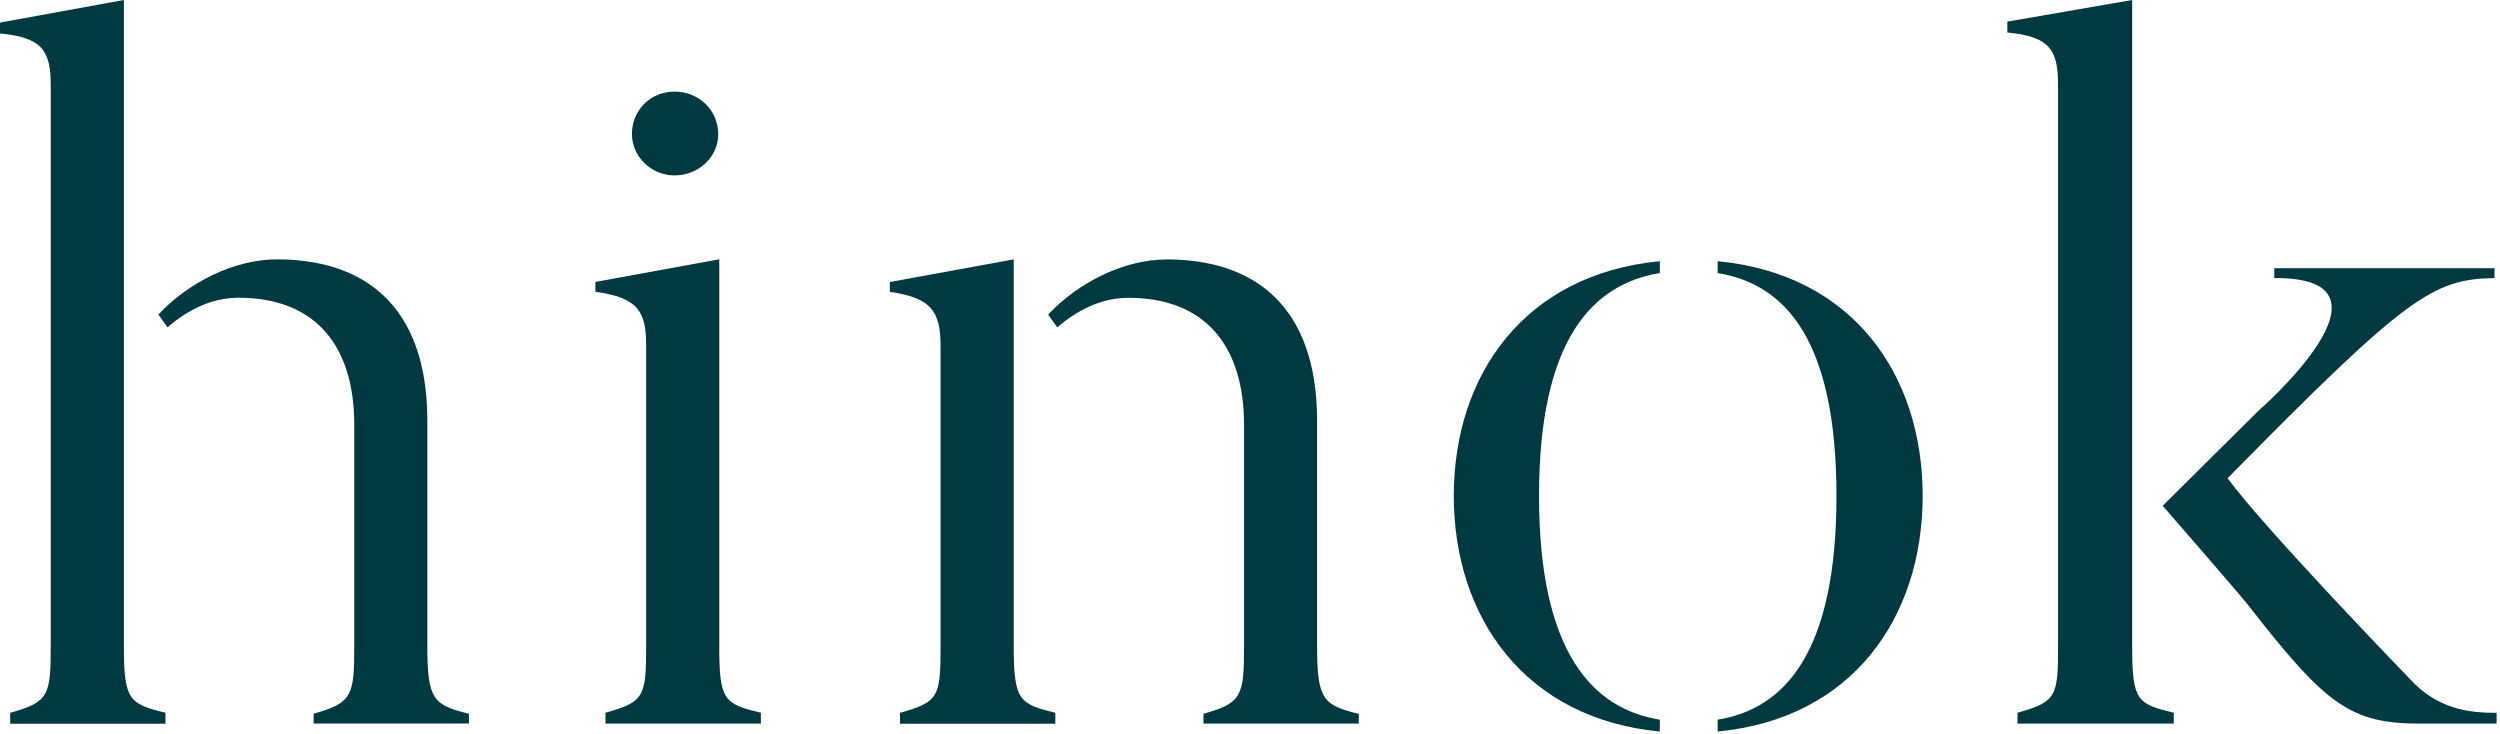 <svg width="310" height="91" viewBox="0 0 310 91" fill="none" xmlns="http://www.w3.org/2000/svg">
<g clip-path="url(#clip0_4_61)">
<path d="M20.52 88.39V89.74H1.26V88.39C6.04 87.04 6.29 86.31 6.29 80.08V10.51C6.29 6.23 5.16 4.64 0 4.15V2.8L15.36 0V80.07C15.36 86.79 15.99 87.28 20.52 88.38M58.15 88.5V89.72H38.89V88.5C43.67 87.15 43.93 86.3 43.93 80.07V52.69C43.93 42.91 39.15 36.92 29.58 36.92C26.18 36.92 23.16 38.51 20.77 40.59L19.64 39C23.29 35.09 28.95 32.16 34.36 32.16C44.81 32.16 52.99 37.54 52.99 52.21V80.08C52.99 86.8 53.75 87.41 58.15 88.51" fill="#003A40"/>
<path d="M94.34 89.73H75.08V88.38C79.86 87.03 80.12 86.42 80.12 80.19V42.78C80.12 38.62 79.11 36.91 73.83 36.18V34.96L89.19 32.15V80.19C89.19 86.91 89.82 87.28 94.35 88.38V89.73H94.34ZM78.36 16.62C78.36 13.69 80.63 11.36 83.65 11.36C86.67 11.36 89.06 13.68 89.06 16.62C89.06 19.56 86.54 21.75 83.65 21.75C80.76 21.75 78.36 19.43 78.36 16.62Z" fill="#003A40"/>
<path d="M130.86 88.39V89.74H111.6V88.39C116.38 87.04 116.63 86.43 116.63 80.2V42.91C116.63 38.63 115.5 36.92 110.34 36.19V34.97L125.7 32.16V80.2C125.7 86.92 126.45 87.29 130.86 88.39Z" fill="#003A40"/>
<path d="M205.82 89.24V90.71C189.08 89.12 180.27 76.53 180.27 61.49C180.27 46.45 189.08 33.98 205.82 32.39V33.86C197.51 35.21 190.84 42.05 190.84 61.49C190.84 80.93 197.51 87.9 205.82 89.24ZM212.99 90.71V89.24C221.3 87.89 227.72 80.93 227.72 61.49C227.72 42.05 221.3 35.21 212.99 33.86V32.39C229.73 33.98 238.41 46.45 238.41 61.49C238.41 76.53 229.72 89.12 212.99 90.71Z" fill="#003A40"/>
<path d="M269.55 89.73H250.17V88.38C254.95 87.03 255.2 86.42 255.2 80.19V10.51C255.2 6.23 254.19 4.52 248.91 4.03V2.68L264.39 0V80.19C264.39 86.91 265.02 87.28 269.55 88.38V89.73ZM309.58 89.73H300.14C291.46 89.73 288.43 87.41 278.99 75.31C277.98 73.96 268.17 62.72 268.17 62.72L280 50.98C280 50.98 299.13 34.35 282.01 34.48V33.26H309.32V34.48C301.64 34.6 298.37 36.8 276.22 59.3C280.88 65.66 298.75 84.11 298.75 84.11C302.27 88.02 306.3 88.39 309.58 88.39V89.74V89.73Z" fill="#003A40"/>
<path d="M168.491 88.51V89.73H149.231V88.51C154.011 87.16 154.261 86.31 154.261 80.08V52.7C154.261 42.92 149.481 36.93 139.911 36.93C136.511 36.93 133.491 38.52 131.101 40.6L129.971 39.01C133.621 35.1 139.281 32.17 144.691 32.17C155.141 32.17 163.321 37.55 163.321 52.22V80.09C163.321 86.81 164.081 87.42 168.481 88.52" fill="#003A40"/>
</g>
<defs>
<clipPath id="clip0_4_61">
<rect width="310" height="91" fill="white"/>
</clipPath>
</defs>
</svg>

